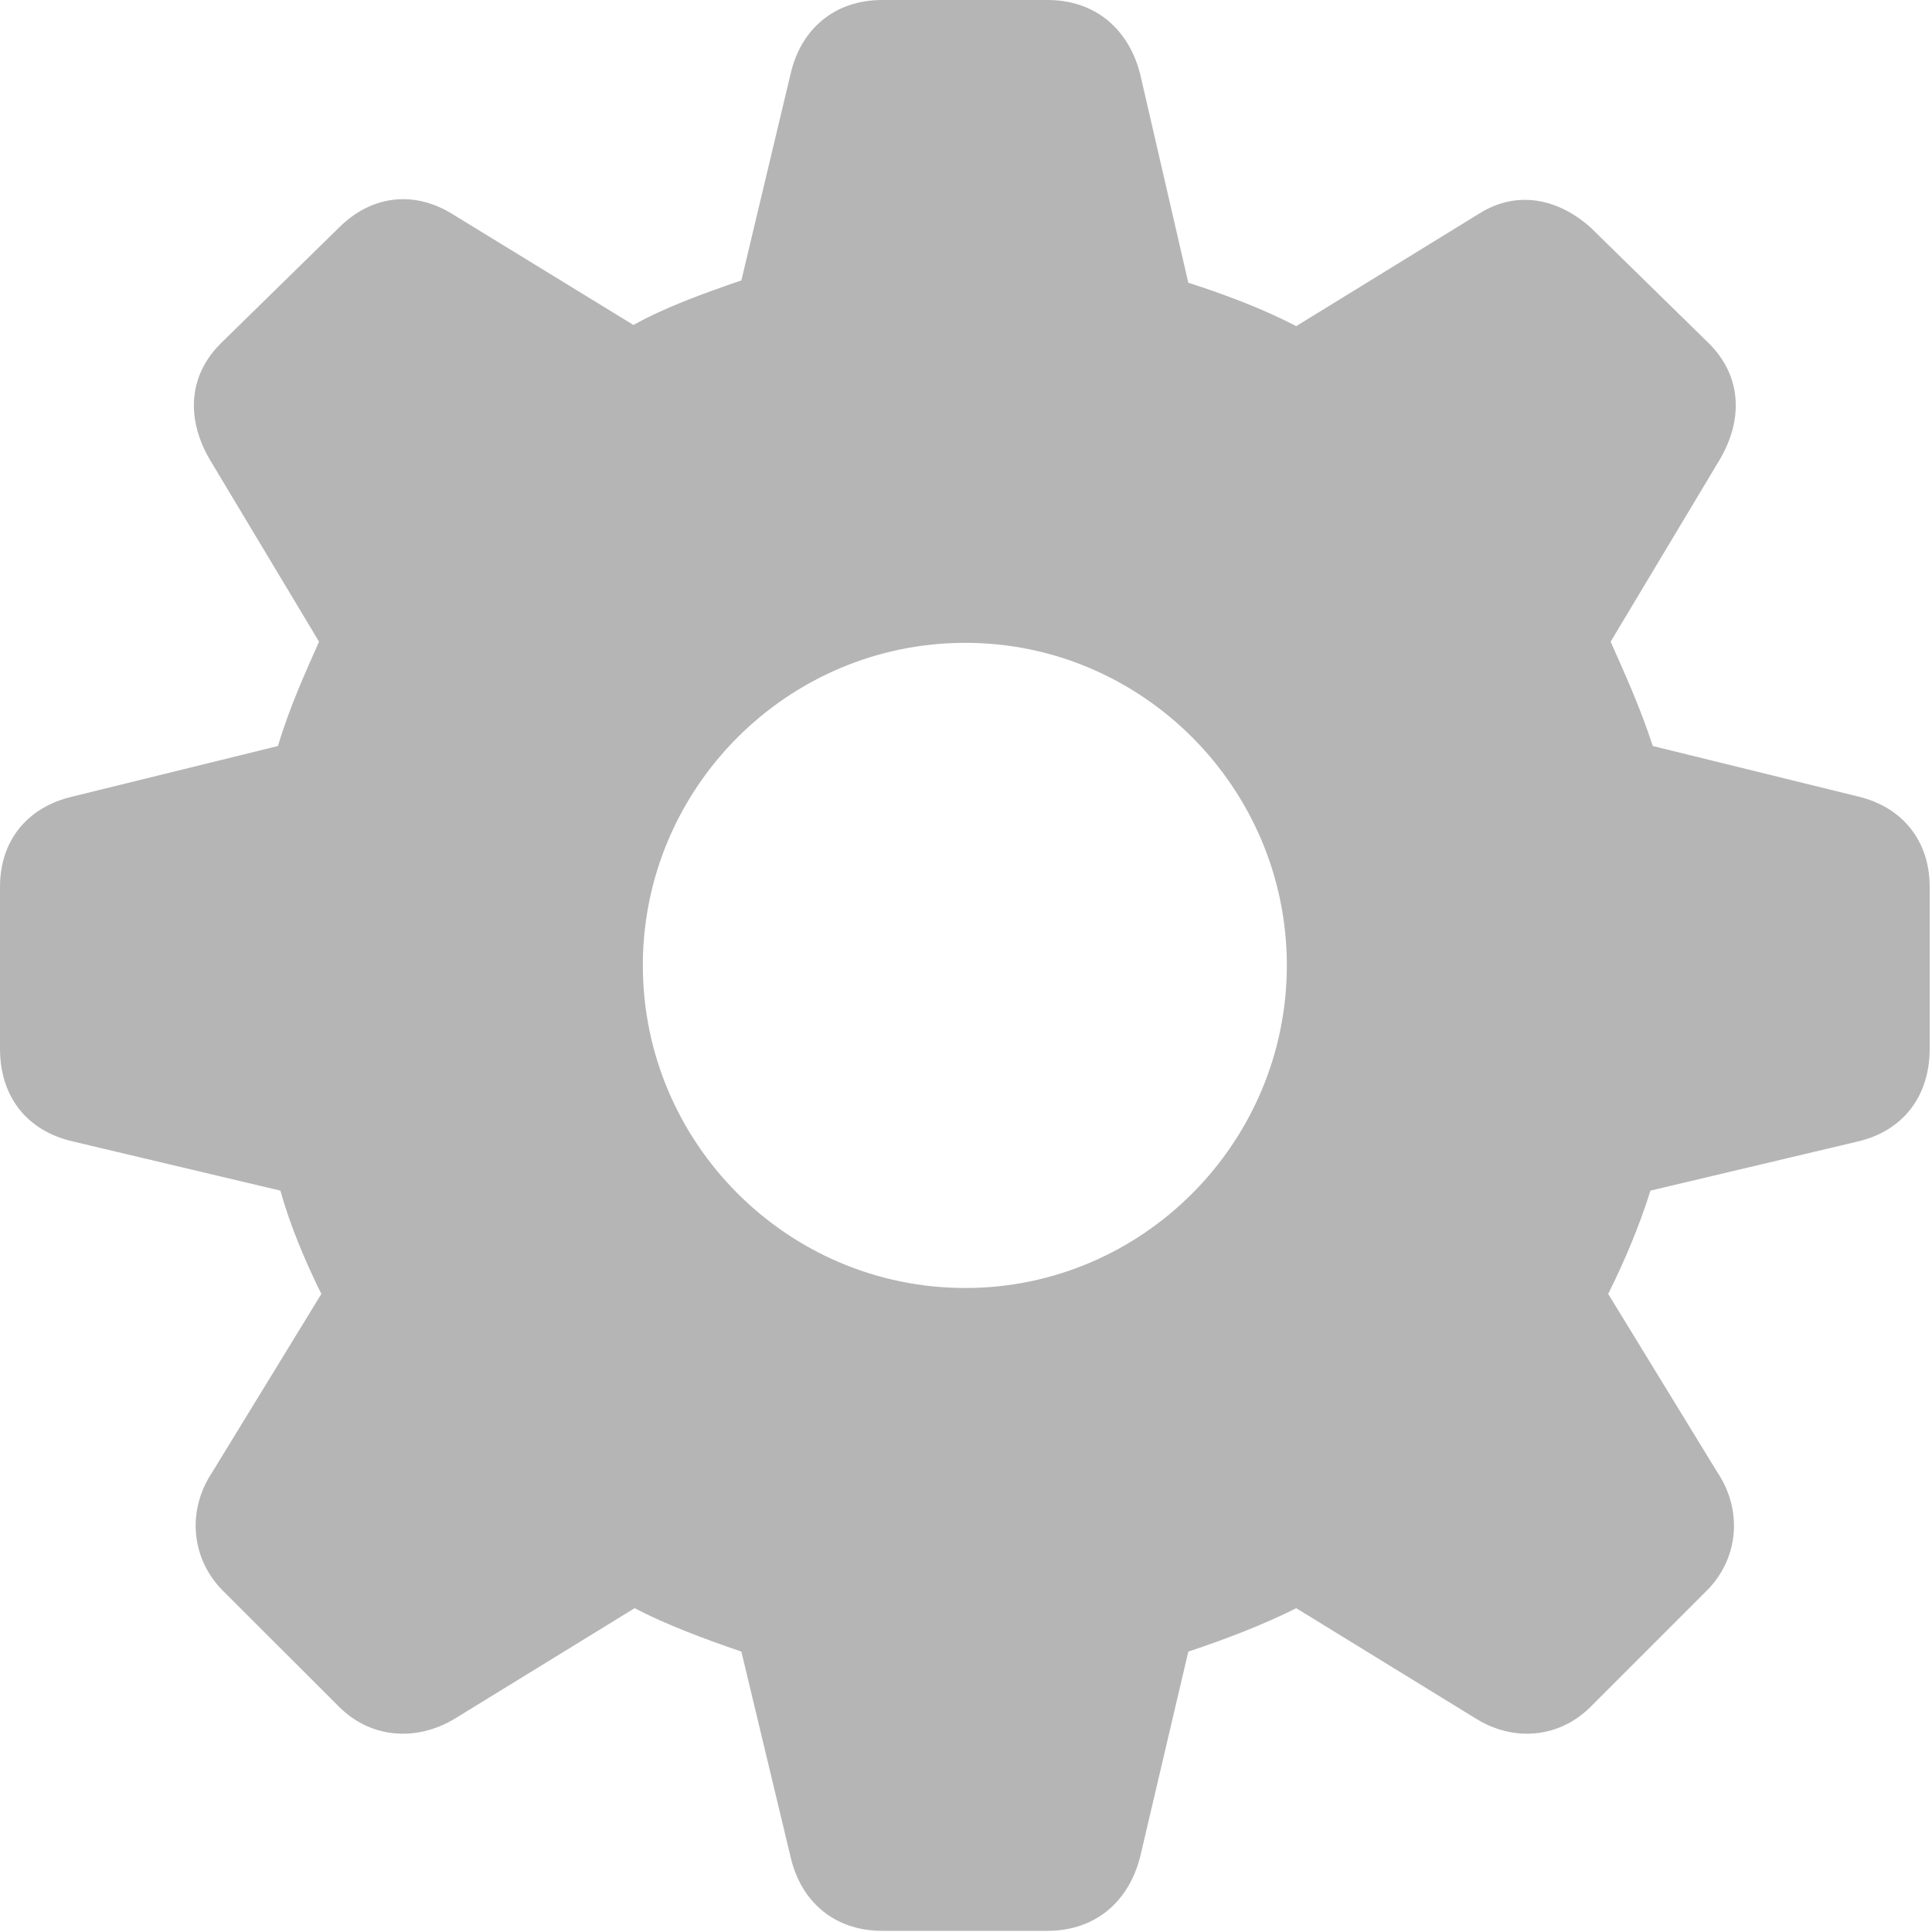 <svg width="15" height="15" viewBox="0 0 15 15" fill="none" xmlns="http://www.w3.org/2000/svg">
<path d="M6.849 14.991H8.133C8.497 14.991 8.761 14.772 8.852 14.417L9.226 12.823C9.526 12.723 9.809 12.614 10.064 12.486L11.457 13.342C11.749 13.525 12.104 13.497 12.35 13.251L13.251 12.35C13.497 12.104 13.534 11.73 13.333 11.43L12.486 10.046C12.614 9.79 12.732 9.508 12.814 9.244L14.426 8.862C14.772 8.78 14.982 8.515 14.982 8.142V6.885C14.982 6.53 14.772 6.266 14.426 6.184L12.832 5.792C12.732 5.483 12.605 5.209 12.505 4.982L13.351 3.57C13.534 3.26 13.525 2.924 13.27 2.668L12.35 1.767C12.095 1.539 11.776 1.475 11.485 1.658L10.064 2.532C9.818 2.404 9.536 2.295 9.226 2.195L8.852 0.574C8.761 0.219 8.497 0 8.133 0H6.849C6.485 0 6.22 0.219 6.138 0.574L5.756 2.177C5.464 2.277 5.164 2.386 4.918 2.523L3.506 1.658C3.206 1.475 2.878 1.521 2.632 1.767L1.712 2.668C1.457 2.924 1.448 3.26 1.63 3.57L2.477 4.982C2.377 5.209 2.25 5.483 2.158 5.792L0.565 6.184C0.209 6.266 0 6.53 0 6.885V8.142C0 8.515 0.209 8.78 0.565 8.862L2.177 9.244C2.25 9.508 2.368 9.79 2.495 10.046L1.648 11.43C1.448 11.73 1.485 12.104 1.73 12.35L2.632 13.251C2.878 13.497 3.233 13.525 3.534 13.342L4.927 12.486C5.173 12.614 5.464 12.723 5.756 12.823L6.138 14.417C6.22 14.772 6.485 14.991 6.849 14.991ZM7.495 10C6.111 10 4.991 8.871 4.991 7.495C4.991 6.12 6.111 4.991 7.495 4.991C8.871 4.991 9.991 6.12 9.991 7.495C9.991 8.871 8.871 10 7.495 10Z" fill="#B5B5B5"/>
</svg>
